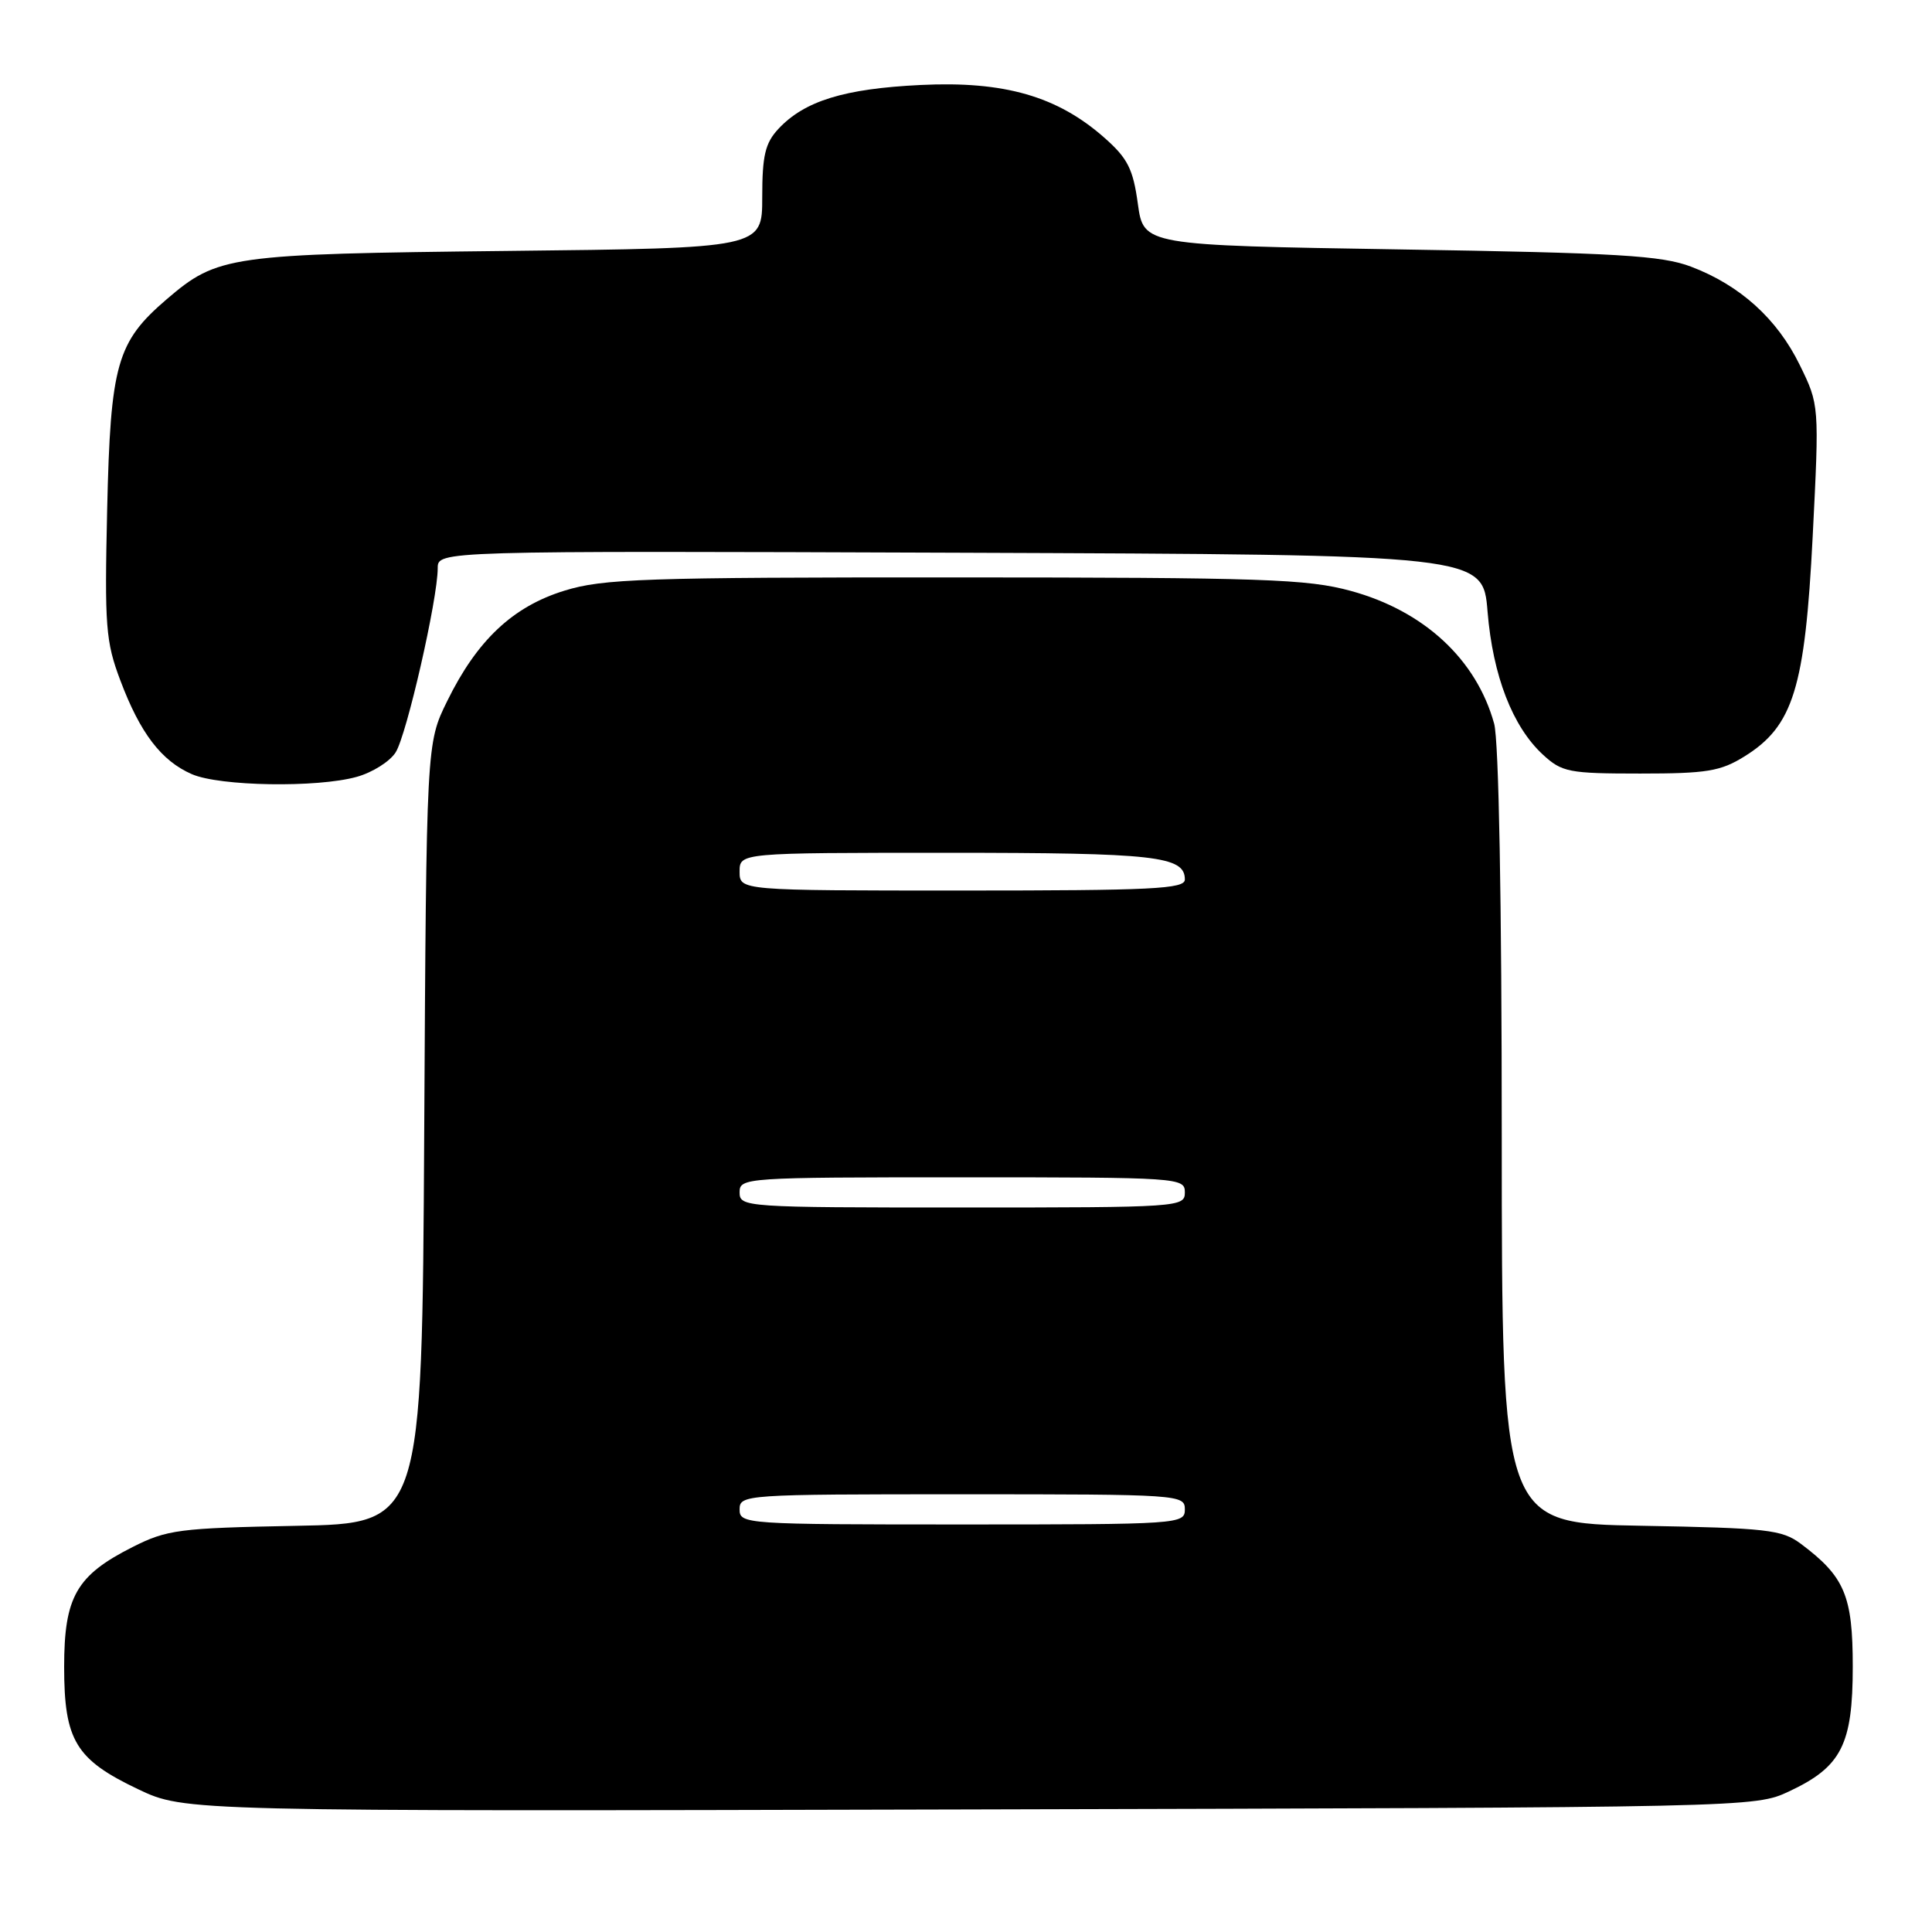 <?xml version="1.0" encoding="UTF-8" standalone="no"?>
<!DOCTYPE svg PUBLIC "-//W3C//DTD SVG 1.1//EN" "http://www.w3.org/Graphics/SVG/1.1/DTD/svg11.dtd" >
<svg xmlns="http://www.w3.org/2000/svg" xmlns:xlink="http://www.w3.org/1999/xlink" version="1.1" viewBox="0 0 256 256">
 <g >
 <path fill="currentColor"
d=" M 237.06 237.37 C 244.00 234.12 245.50 231.18 245.50 220.83 C 245.50 211.43 244.43 208.91 238.62 204.56 C 236.11 202.69 234.19 202.47 217.43 202.17 C 199.00 201.84 199.00 201.84 198.99 150.67 C 198.99 119.48 198.60 98.09 197.98 95.88 C 195.62 87.36 188.69 80.95 179.00 78.30 C 173.22 76.72 167.44 76.52 126.50 76.51 C 85.30 76.50 79.90 76.68 74.78 78.27 C 67.94 80.38 63.20 84.85 59.25 92.91 C 56.50 98.50 56.50 98.50 56.21 150.18 C 55.92 201.87 55.92 201.87 39.21 202.18 C 23.71 202.48 22.14 202.68 17.55 205.00 C 10.11 208.76 8.50 211.59 8.50 220.87 C 8.50 230.63 10.03 233.15 18.32 237.09 C 24.50 240.02 24.50 240.02 128.50 239.76 C 232.29 239.50 232.51 239.50 237.06 237.37 Z  M 47.26 102.94 C 49.33 102.37 51.65 100.91 52.42 99.70 C 53.88 97.43 58.00 79.37 58.00 75.29 C 58.00 72.99 58.00 72.99 127.25 73.24 C 196.50 73.50 196.50 73.50 197.11 81.05 C 197.81 89.54 200.42 96.29 204.45 100.00 C 206.97 102.32 207.88 102.50 217.33 102.50 C 226.16 102.50 227.98 102.20 231.15 100.23 C 237.62 96.21 239.17 91.19 240.19 71.08 C 241.07 53.66 241.07 53.66 238.47 48.35 C 235.48 42.24 230.57 37.80 224.06 35.33 C 220.18 33.86 214.40 33.51 185.51 33.05 C 151.53 32.50 151.53 32.50 150.77 27.00 C 150.14 22.39 149.42 20.97 146.36 18.27 C 140.12 12.75 133.07 10.72 122.00 11.26 C 111.86 11.75 106.60 13.37 103.14 17.08 C 101.39 18.96 101.00 20.61 101.00 26.13 C 101.00 32.88 101.00 32.88 67.25 33.25 C 30.30 33.66 28.85 33.87 22.10 39.64 C 15.47 45.32 14.64 48.24 14.20 67.50 C 13.85 82.98 14.00 85.01 15.95 90.17 C 18.57 97.14 21.38 100.82 25.42 102.58 C 29.11 104.19 42.01 104.40 47.26 102.94 Z  M 98.00 200.00 C 98.00 198.05 98.67 198.00 127.50 198.00 C 156.33 198.00 157.00 198.05 157.00 200.00 C 157.00 201.95 156.33 202.00 127.50 202.00 C 98.67 202.00 98.00 201.95 98.00 200.00 Z  M 98.00 158.00 C 98.00 156.05 98.67 156.00 127.50 156.00 C 156.33 156.00 157.00 156.05 157.00 158.00 C 157.00 159.95 156.33 160.00 127.50 160.00 C 98.67 160.00 98.00 159.95 98.00 158.00 Z  M 98.00 115.50 C 98.00 113.00 98.00 113.00 125.57 113.00 C 153.13 113.00 157.00 113.44 157.00 116.54 C 157.00 117.79 152.74 118.00 127.50 118.00 C 98.00 118.00 98.00 118.00 98.00 115.50 Z "/>
</g>
</svg>